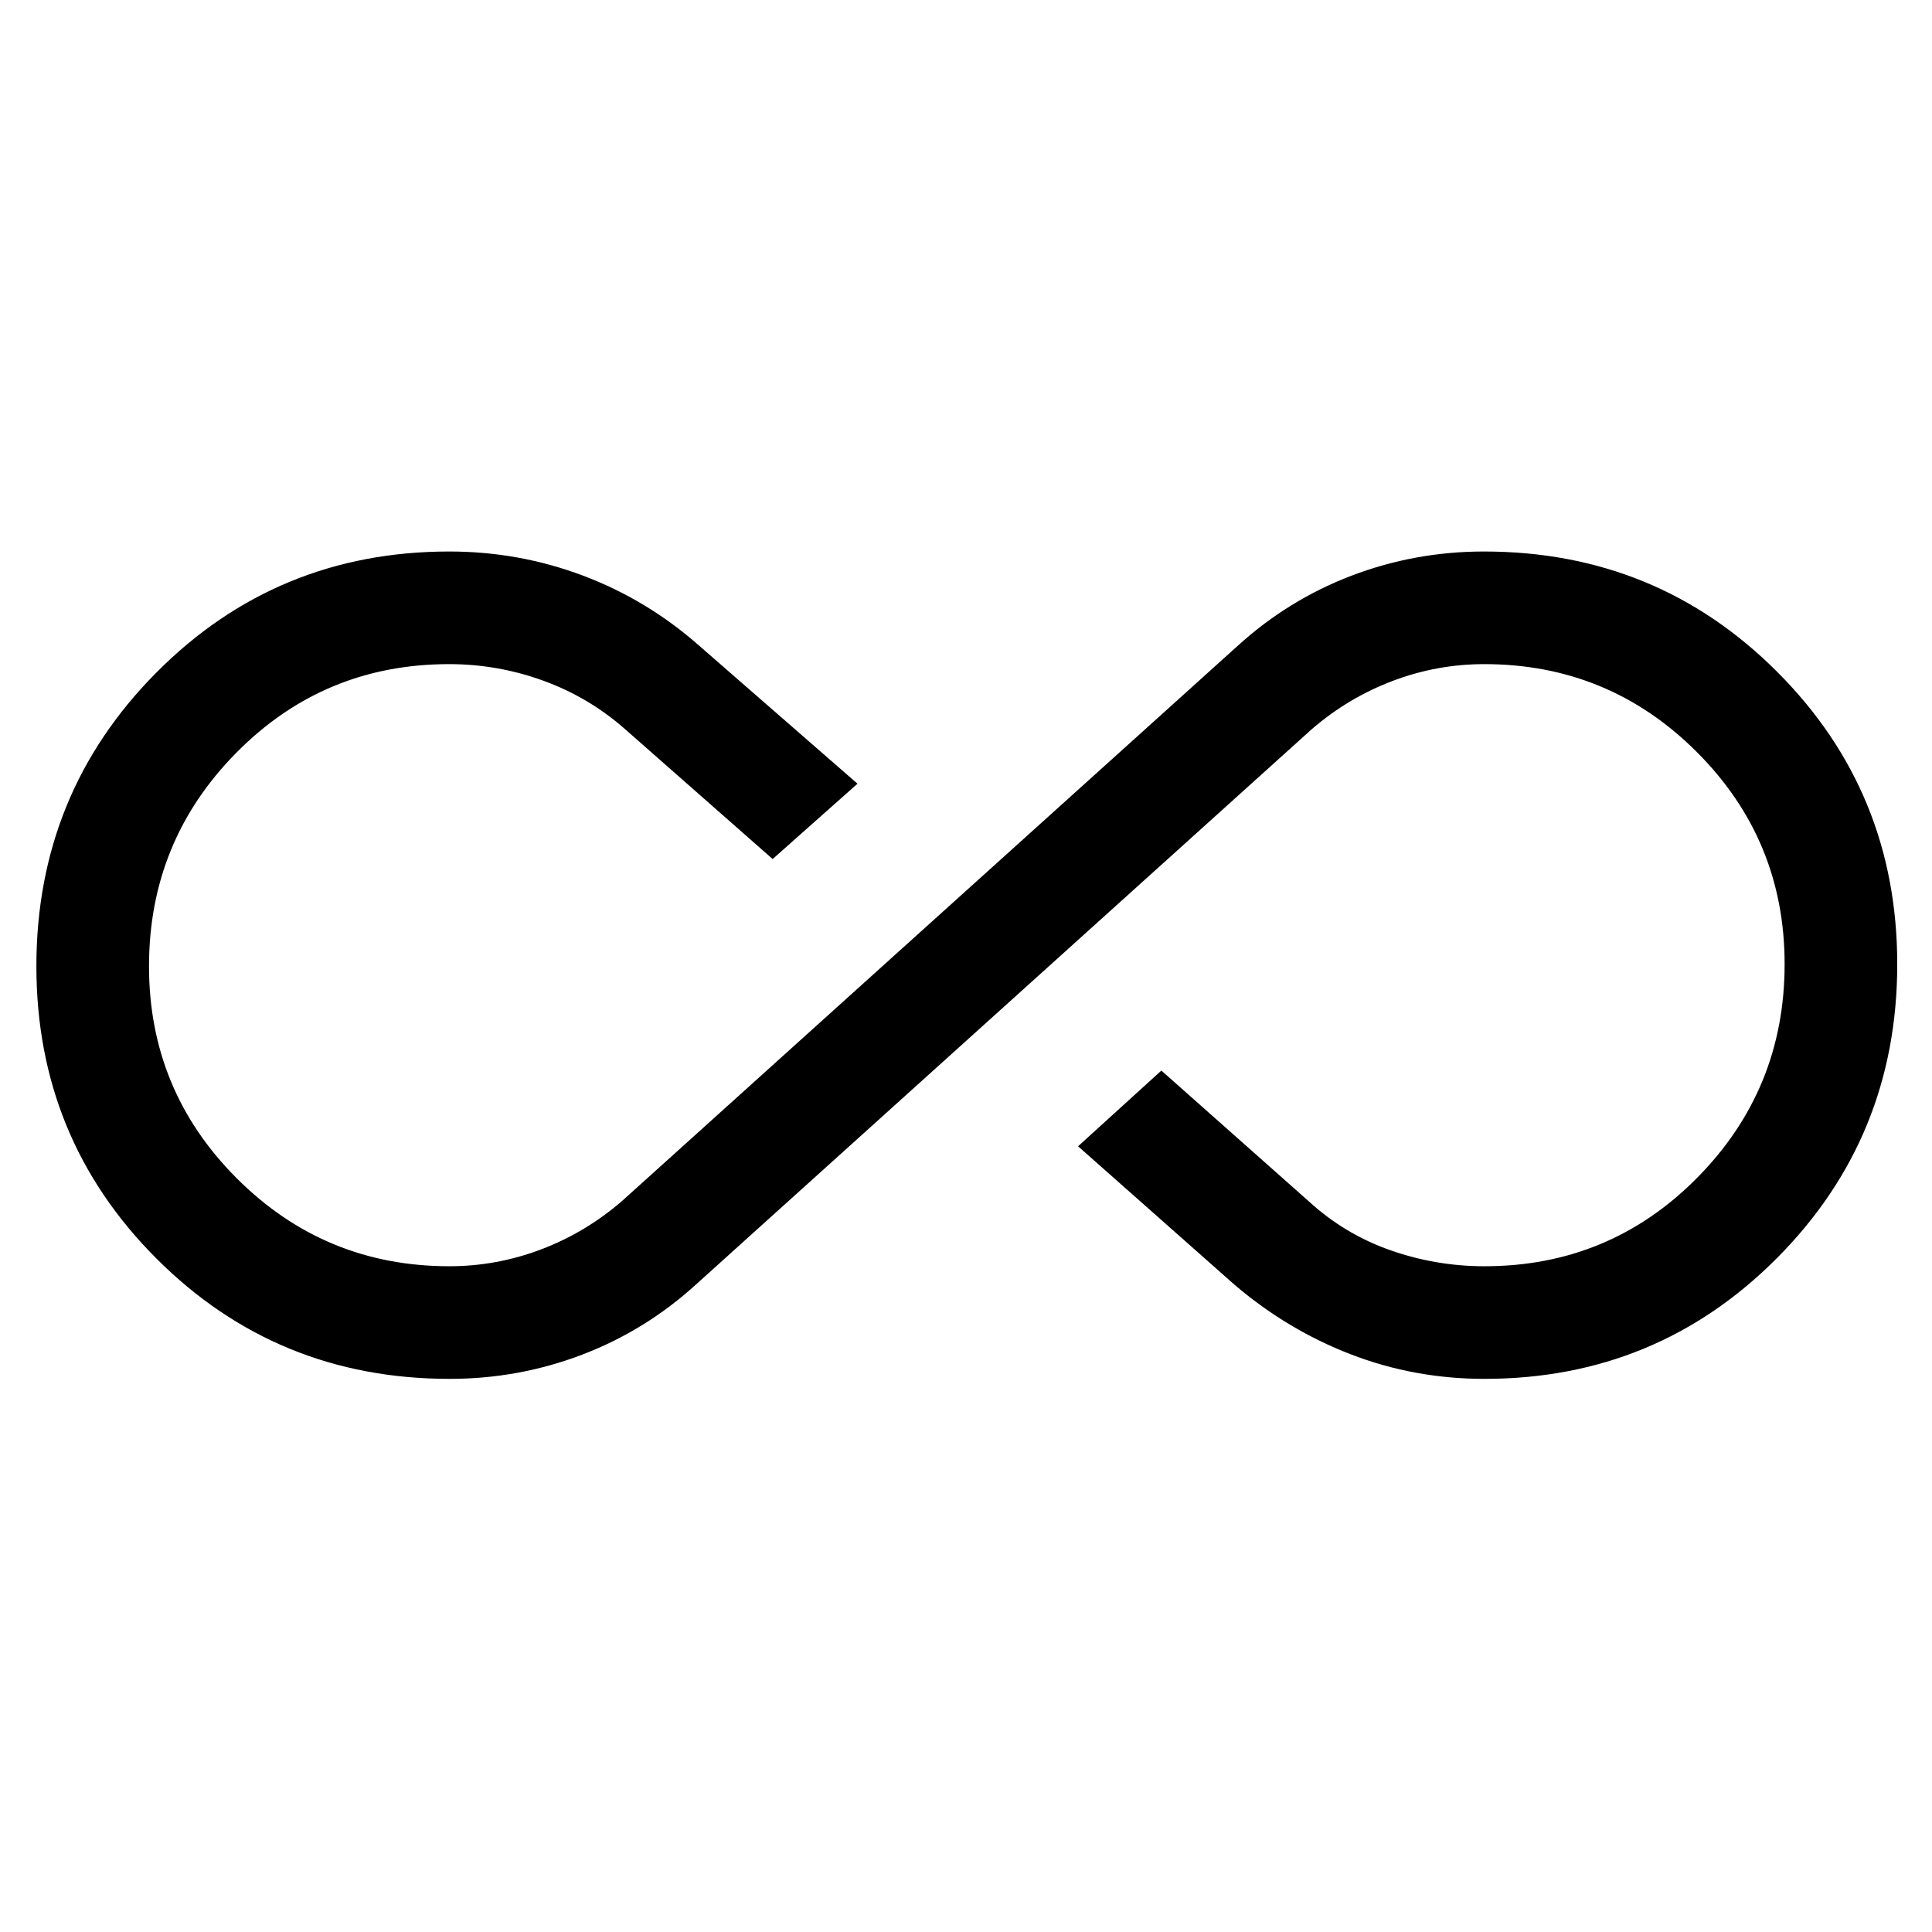 <svg xmlns="http://www.w3.org/2000/svg" height="24" viewBox="0 -960 960 960" width="24"><path d="M223.42-274.85q-85.89 0-145.62-59.72-59.72-59.72-59.72-145.3 0-86 59.73-146.05 59.73-60.04 145.42-60.04 34.68 0 66.55 12.02 31.87 12.02 57.72 34.86l78.58 68.5-42.16 37.43-73.34-64.54q-18.04-15.89-40.68-24.1-22.63-8.21-46.72-8.21-62.2 0-105.67 43.95-43.47 43.94-43.47 106.17 0 61.81 43.67 105.44 43.66 43.63 105.58 43.63 23.48 0 45.56-8.36 22.07-8.37 40.16-23.99l305.94-275.88q25.1-22.87 56.6-34.9 31.51-12.02 65.84-12.02 85.89 0 145.61 59.72 59.73 59.72 59.73 145.3 0 86-59.73 146.05-59.73 60.04-145.42 60.04-34.8 0-66.42-12.21-31.62-12.21-57.85-34.67l-77.62-68.69 41.39-37.62 73.12 64.85q17.88 16.42 40.61 24.4 22.73 7.98 46.82 7.98 62.2 0 105.67-43.94 43.47-43.95 43.47-106.18 0-61.81-43.67-105.44Q799.44-630 737.52-630q-23.48 0-45.56 8.36-22.08 8.37-40.17 23.99L345.86-321.77q-25.1 22.87-56.61 34.9-31.5 12.02-65.83 12.02Z"/></svg>